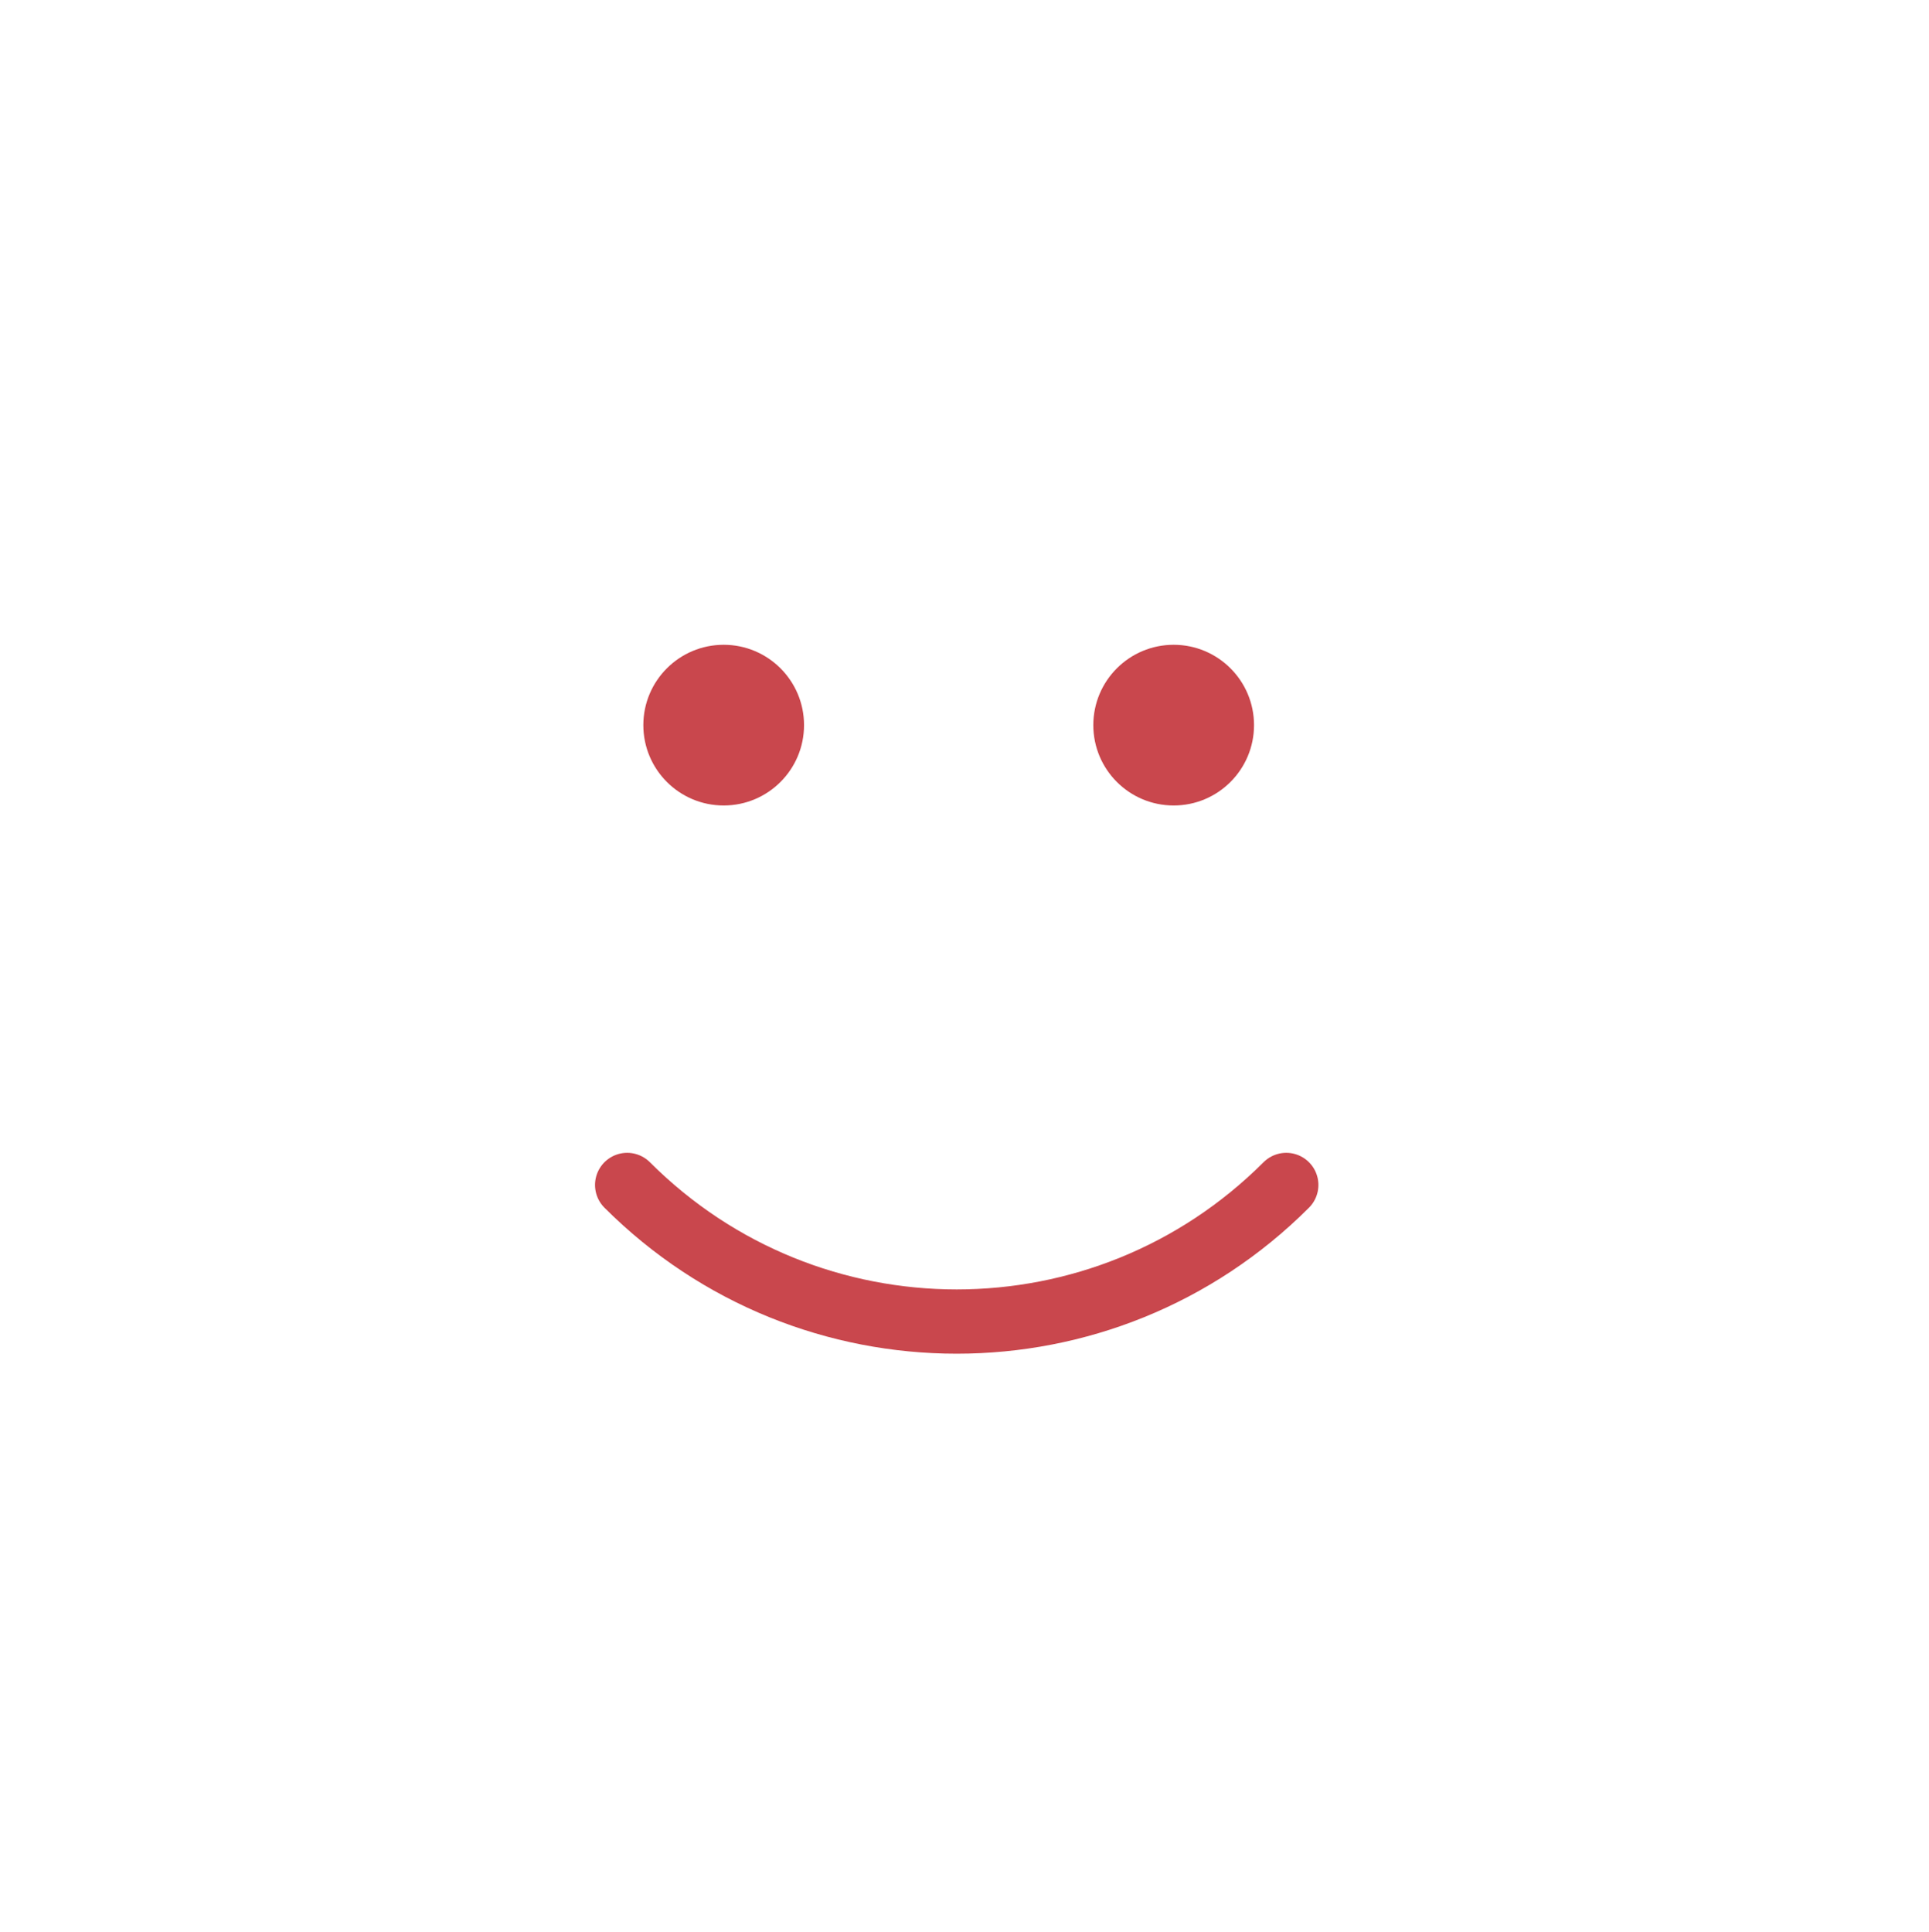 <?xml version="1.0" encoding="utf-8"?>
<!-- Generator: Adobe Illustrator 16.0.0, SVG Export Plug-In . SVG Version: 6.00 Build 0)  -->
<!DOCTYPE svg PUBLIC "-//W3C//DTD SVG 1.1//EN" "http://www.w3.org/Graphics/SVG/1.1/DTD/svg11.dtd">
<svg version="1.1" id="Layer_1" xmlns="http://www.w3.org/2000/svg" xmlns:xlink="http://www.w3.org/1999/xlink" x="0px" y="0px"
	 width="120.031px" height="120.229px" viewBox="0 0 120.031 120.229" enable-background="new 0 0 120.031 120.229"
	 xml:space="preserve">
<circle fill="#C9474D" cx="45.031" cy="45.123" r="5"/>
<circle fill="#C9474D" cx="73.031" cy="45.123" r="5"/>
<path fill="none" stroke="#C9474D" stroke-width="4" stroke-linecap="round" stroke-miterlimit="10" d="M39.025,73.737
	c11.334,11.334,29.678,11.334,41.012,0"/>
</svg>
